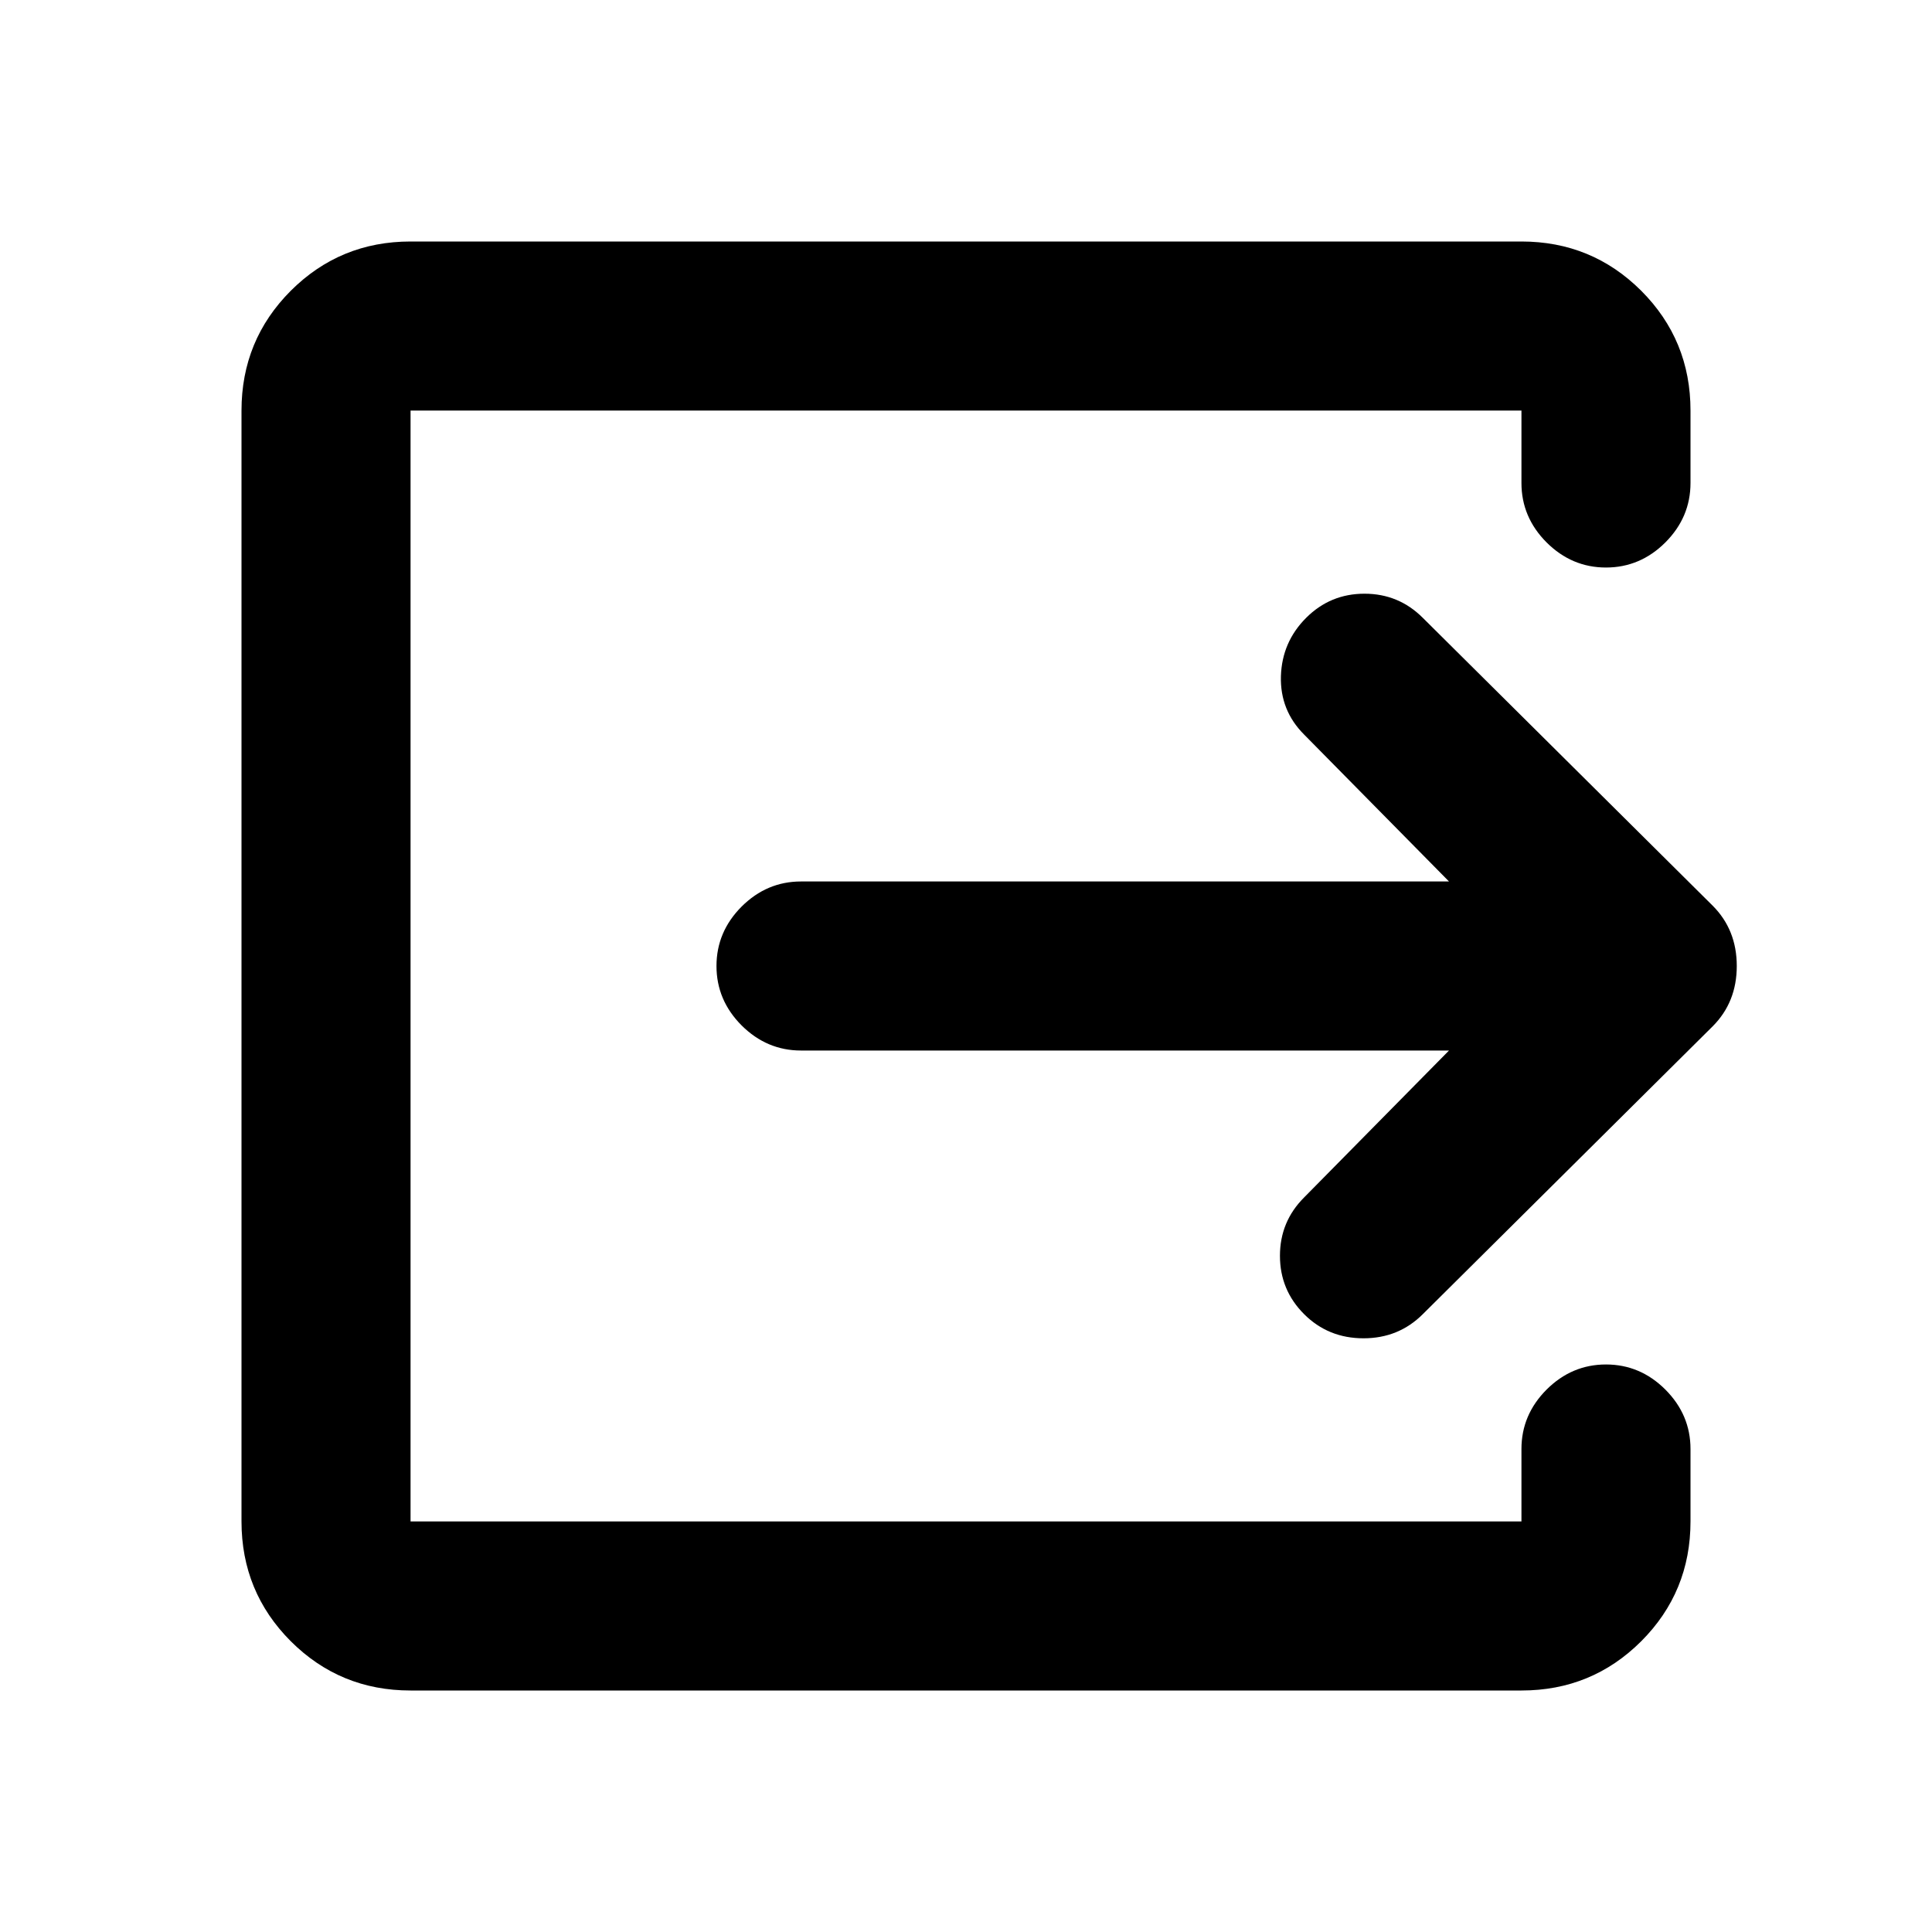 <svg xmlns="http://www.w3.org/2000/svg" height="20" width="20"><path d="M4.25 17.5Q3.521 17.5 3.01 16.99Q2.5 16.479 2.5 15.75V4.25Q2.5 3.521 3.01 3.01Q3.521 2.5 4.25 2.5H15.75Q16.479 2.5 16.99 3.01Q17.5 3.521 17.5 4.25V5Q17.5 5.354 17.24 5.615Q16.979 5.875 16.625 5.875Q16.271 5.875 16.01 5.615Q15.75 5.354 15.75 5V4.25Q15.75 4.25 15.75 4.25Q15.75 4.25 15.75 4.25H4.25Q4.25 4.25 4.25 4.25Q4.25 4.25 4.25 4.25V15.75Q4.25 15.75 4.25 15.75Q4.25 15.75 4.25 15.75H15.75Q15.75 15.75 15.75 15.75Q15.75 15.75 15.75 15.75V15Q15.75 14.646 16.01 14.385Q16.271 14.125 16.625 14.125Q16.979 14.125 17.24 14.385Q17.5 14.646 17.5 15V15.75Q17.5 16.479 16.99 16.99Q16.479 17.5 15.75 17.5ZM15 10.875H8.292Q7.938 10.875 7.677 10.615Q7.417 10.354 7.417 10Q7.417 9.646 7.677 9.385Q7.938 9.125 8.292 9.125H15L13.5 7.604Q13.25 7.354 13.26 7Q13.271 6.646 13.521 6.396Q13.771 6.146 14.125 6.146Q14.479 6.146 14.729 6.396L17.729 9.375Q17.979 9.625 17.979 10Q17.979 10.375 17.729 10.625L14.729 13.604Q14.479 13.854 14.115 13.854Q13.75 13.854 13.5 13.604Q13.25 13.354 13.25 13Q13.25 12.646 13.5 12.396Z"/></svg>